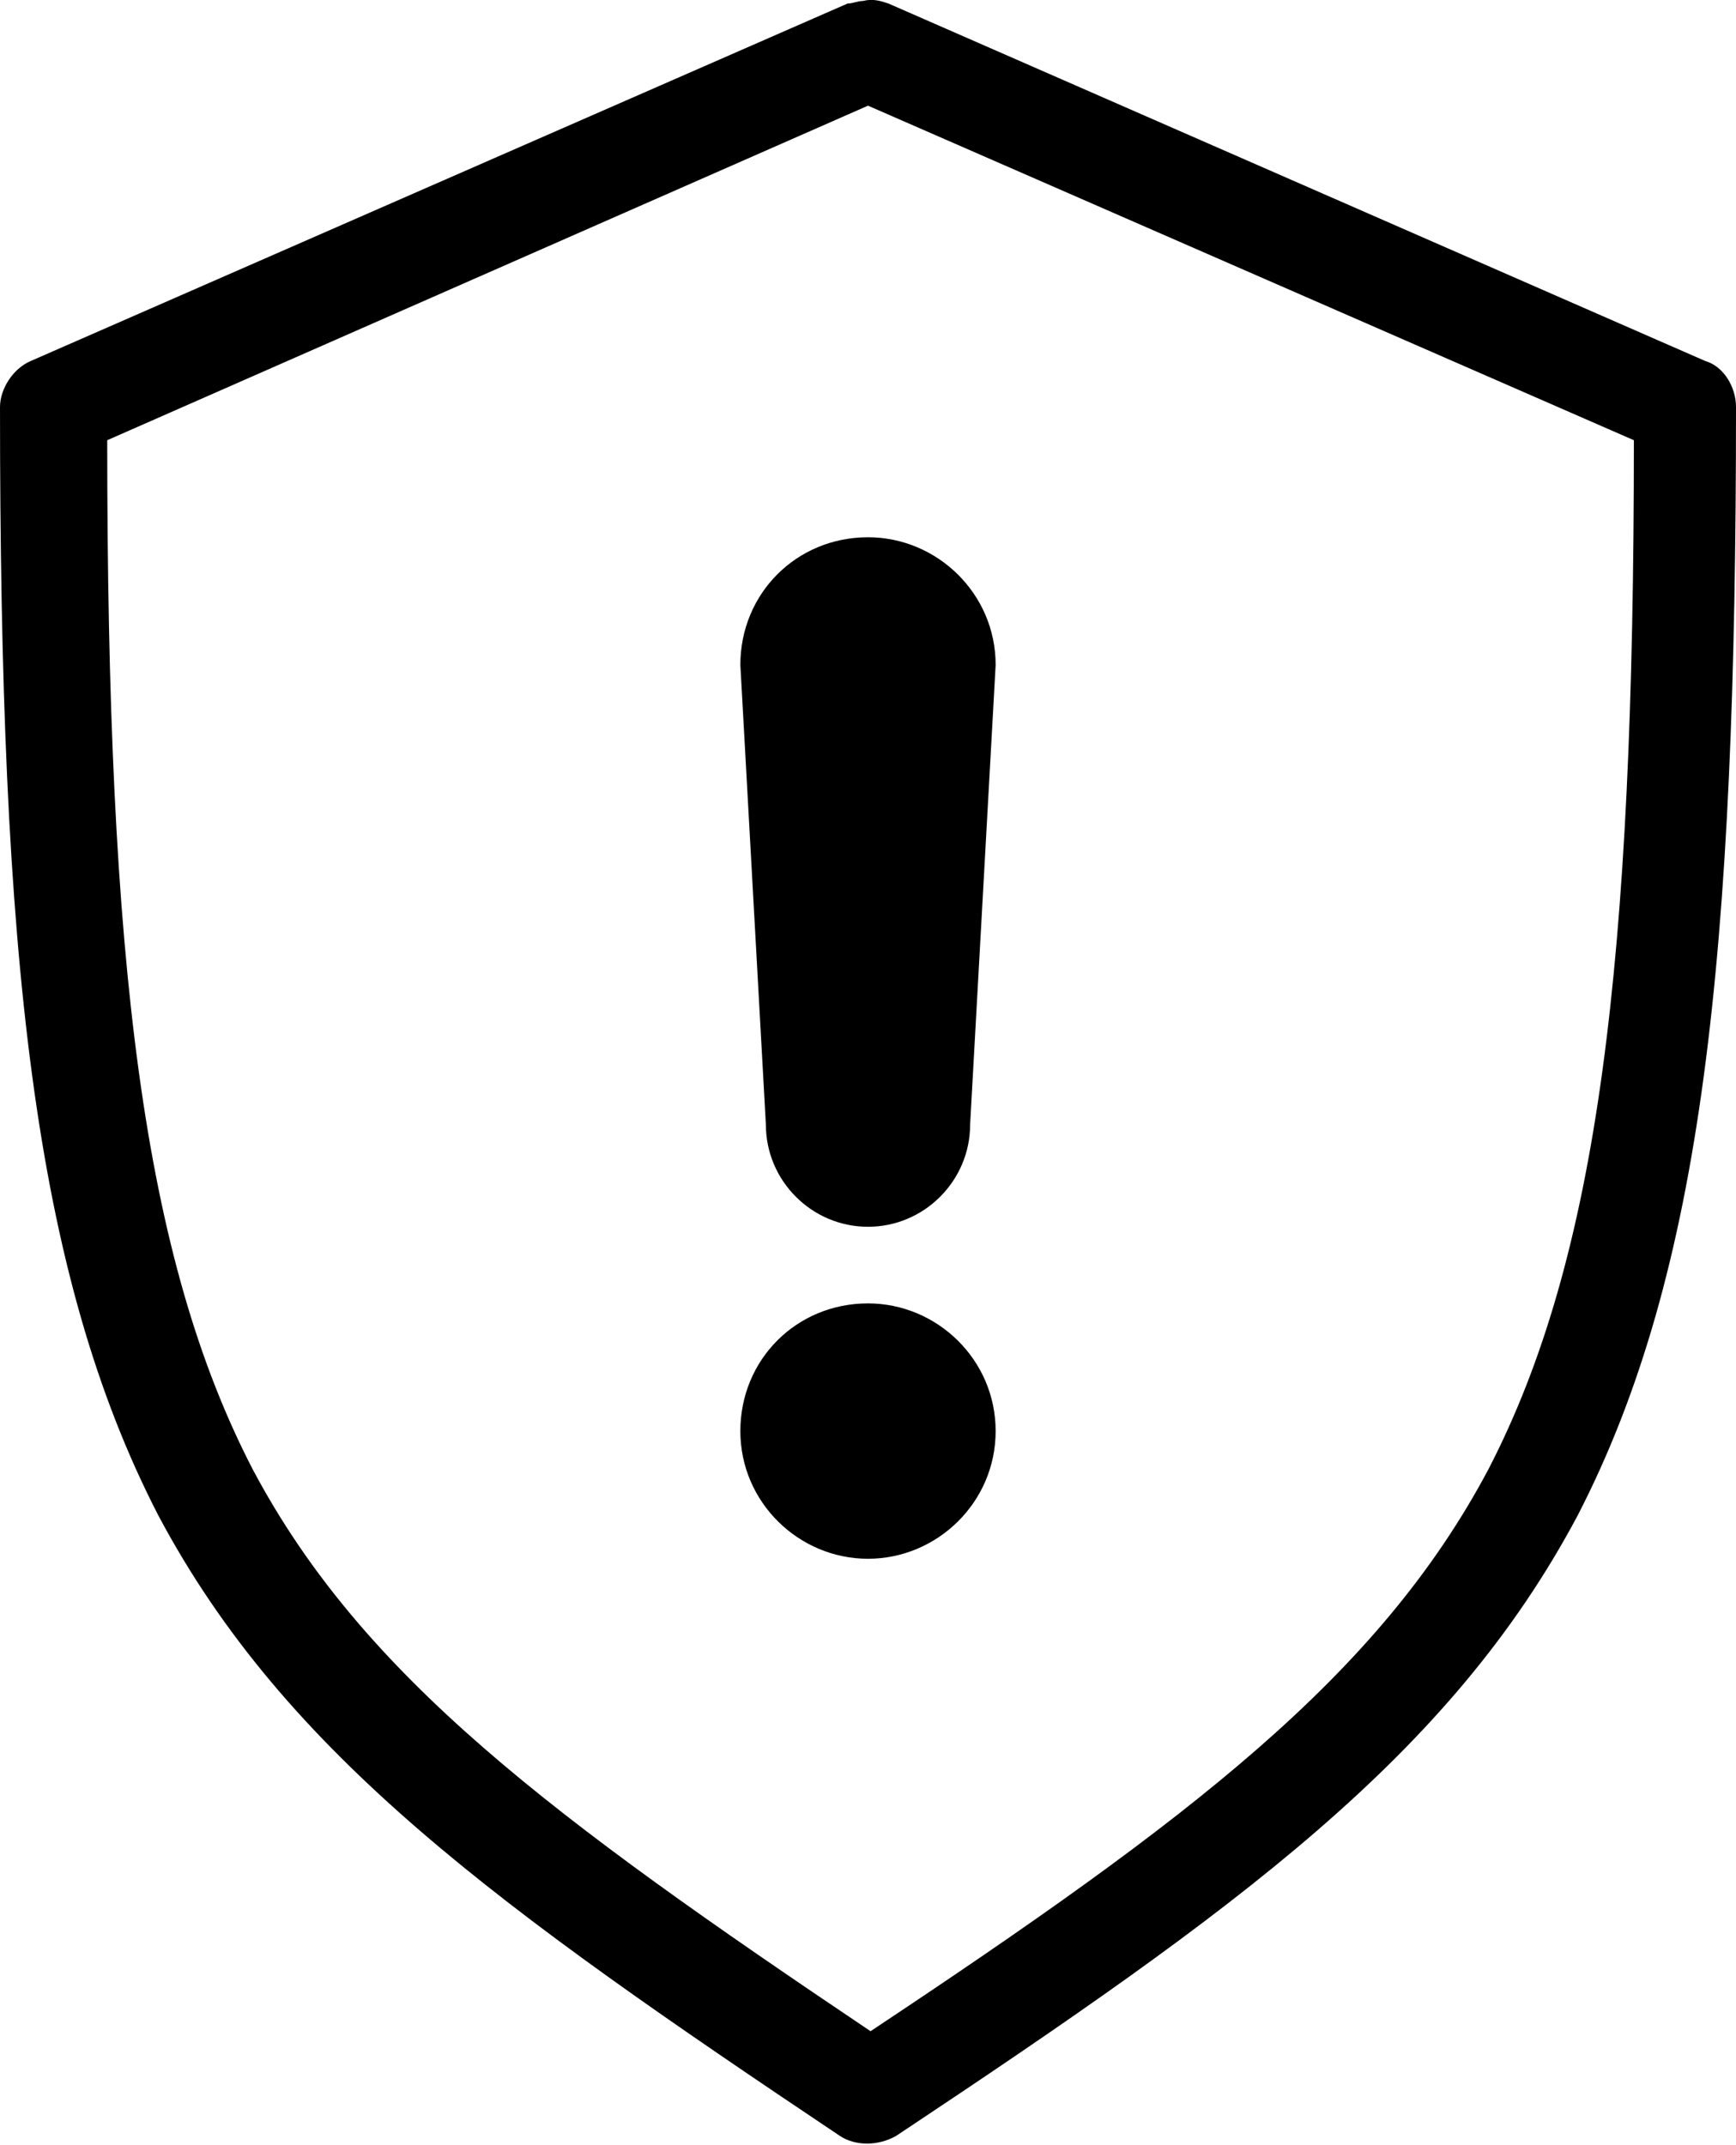<?xml version="1.0" encoding="utf-8"?>
<!-- Generator: Adobe Illustrator 21.0.0, SVG Export Plug-In . SVG Version: 6.00 Build 0)  -->
<!DOCTYPE svg PUBLIC "-//W3C//DTD SVG 1.1//EN" "http://www.w3.org/Graphics/SVG/1.1/DTD/svg11.dtd">
<svg version="1.1"
	 id="Layer_1" xmlns:cc="http://creativecommons.org/ns#" xmlns:dc="http://purl.org/dc/elements/1.1/" xmlns:inkscape="http://www.inkscape.org/namespaces/inkscape" xmlns:rdf="http://www.w3.org/1999/02/22-rdf-syntax-ns#" xmlns:sodipodi="http://sodipodi.sourceforge.net/DTD/sodipodi-0.dtd" xmlns:svg="http://www.w3.org/2000/svg"
	 xmlns="http://www.w3.org/2000/svg" xmlns:xlink="http://www.w3.org/1999/xlink" x="0px" y="0px" viewBox="0 0 68 84"
	 style="enable-background:new 0 0 68 84;" xml:space="preserve">
<path transform="translate(0,-952.362)" d="M33.8,952.4c-0.2,0-0.4,0.1-0.6,0.1l-32,14c-0.7,0.3-1.2,1.1-1.2,1.8
	c0,21.5,1.3,33.9,6.2,43.4c5,9.4,13.4,15.4,26.7,24.3c0.6,0.4,1.5,0.4,2.2,0c13.4-8.9,21.7-14.9,26.7-24.3
	c4.9-9.5,6.2-21.9,6.2-43.4c0-0.8-0.5-1.6-1.2-1.8l-32-14C34.5,952.4,34.2,952.3,33.8,952.4z M34,956.5L64,969.6
	c0,20.5-1.4,32-5.7,40.3c-4.3,8.1-11.7,13.7-24.2,22c-12.5-8.4-19.9-13.9-24.2-22c-4.3-8.3-5.7-19.8-5.7-40.3L34,956.5z M34,973.4
	c-2.8,0-5,2.2-5,5l1,18c0,2.2,1.8,4,4,4c2.2,0,4-1.8,4-4l1-18C39,975.6,36.7,973.4,34,973.4z M34,1003.4c-2.8,0-5,2.2-5,5
	c0,2.8,2.3,5,5,5c2.7,0,5-2.2,5-5C39,1005.6,36.7,1003.4,34,1003.4z"/>
</svg>
